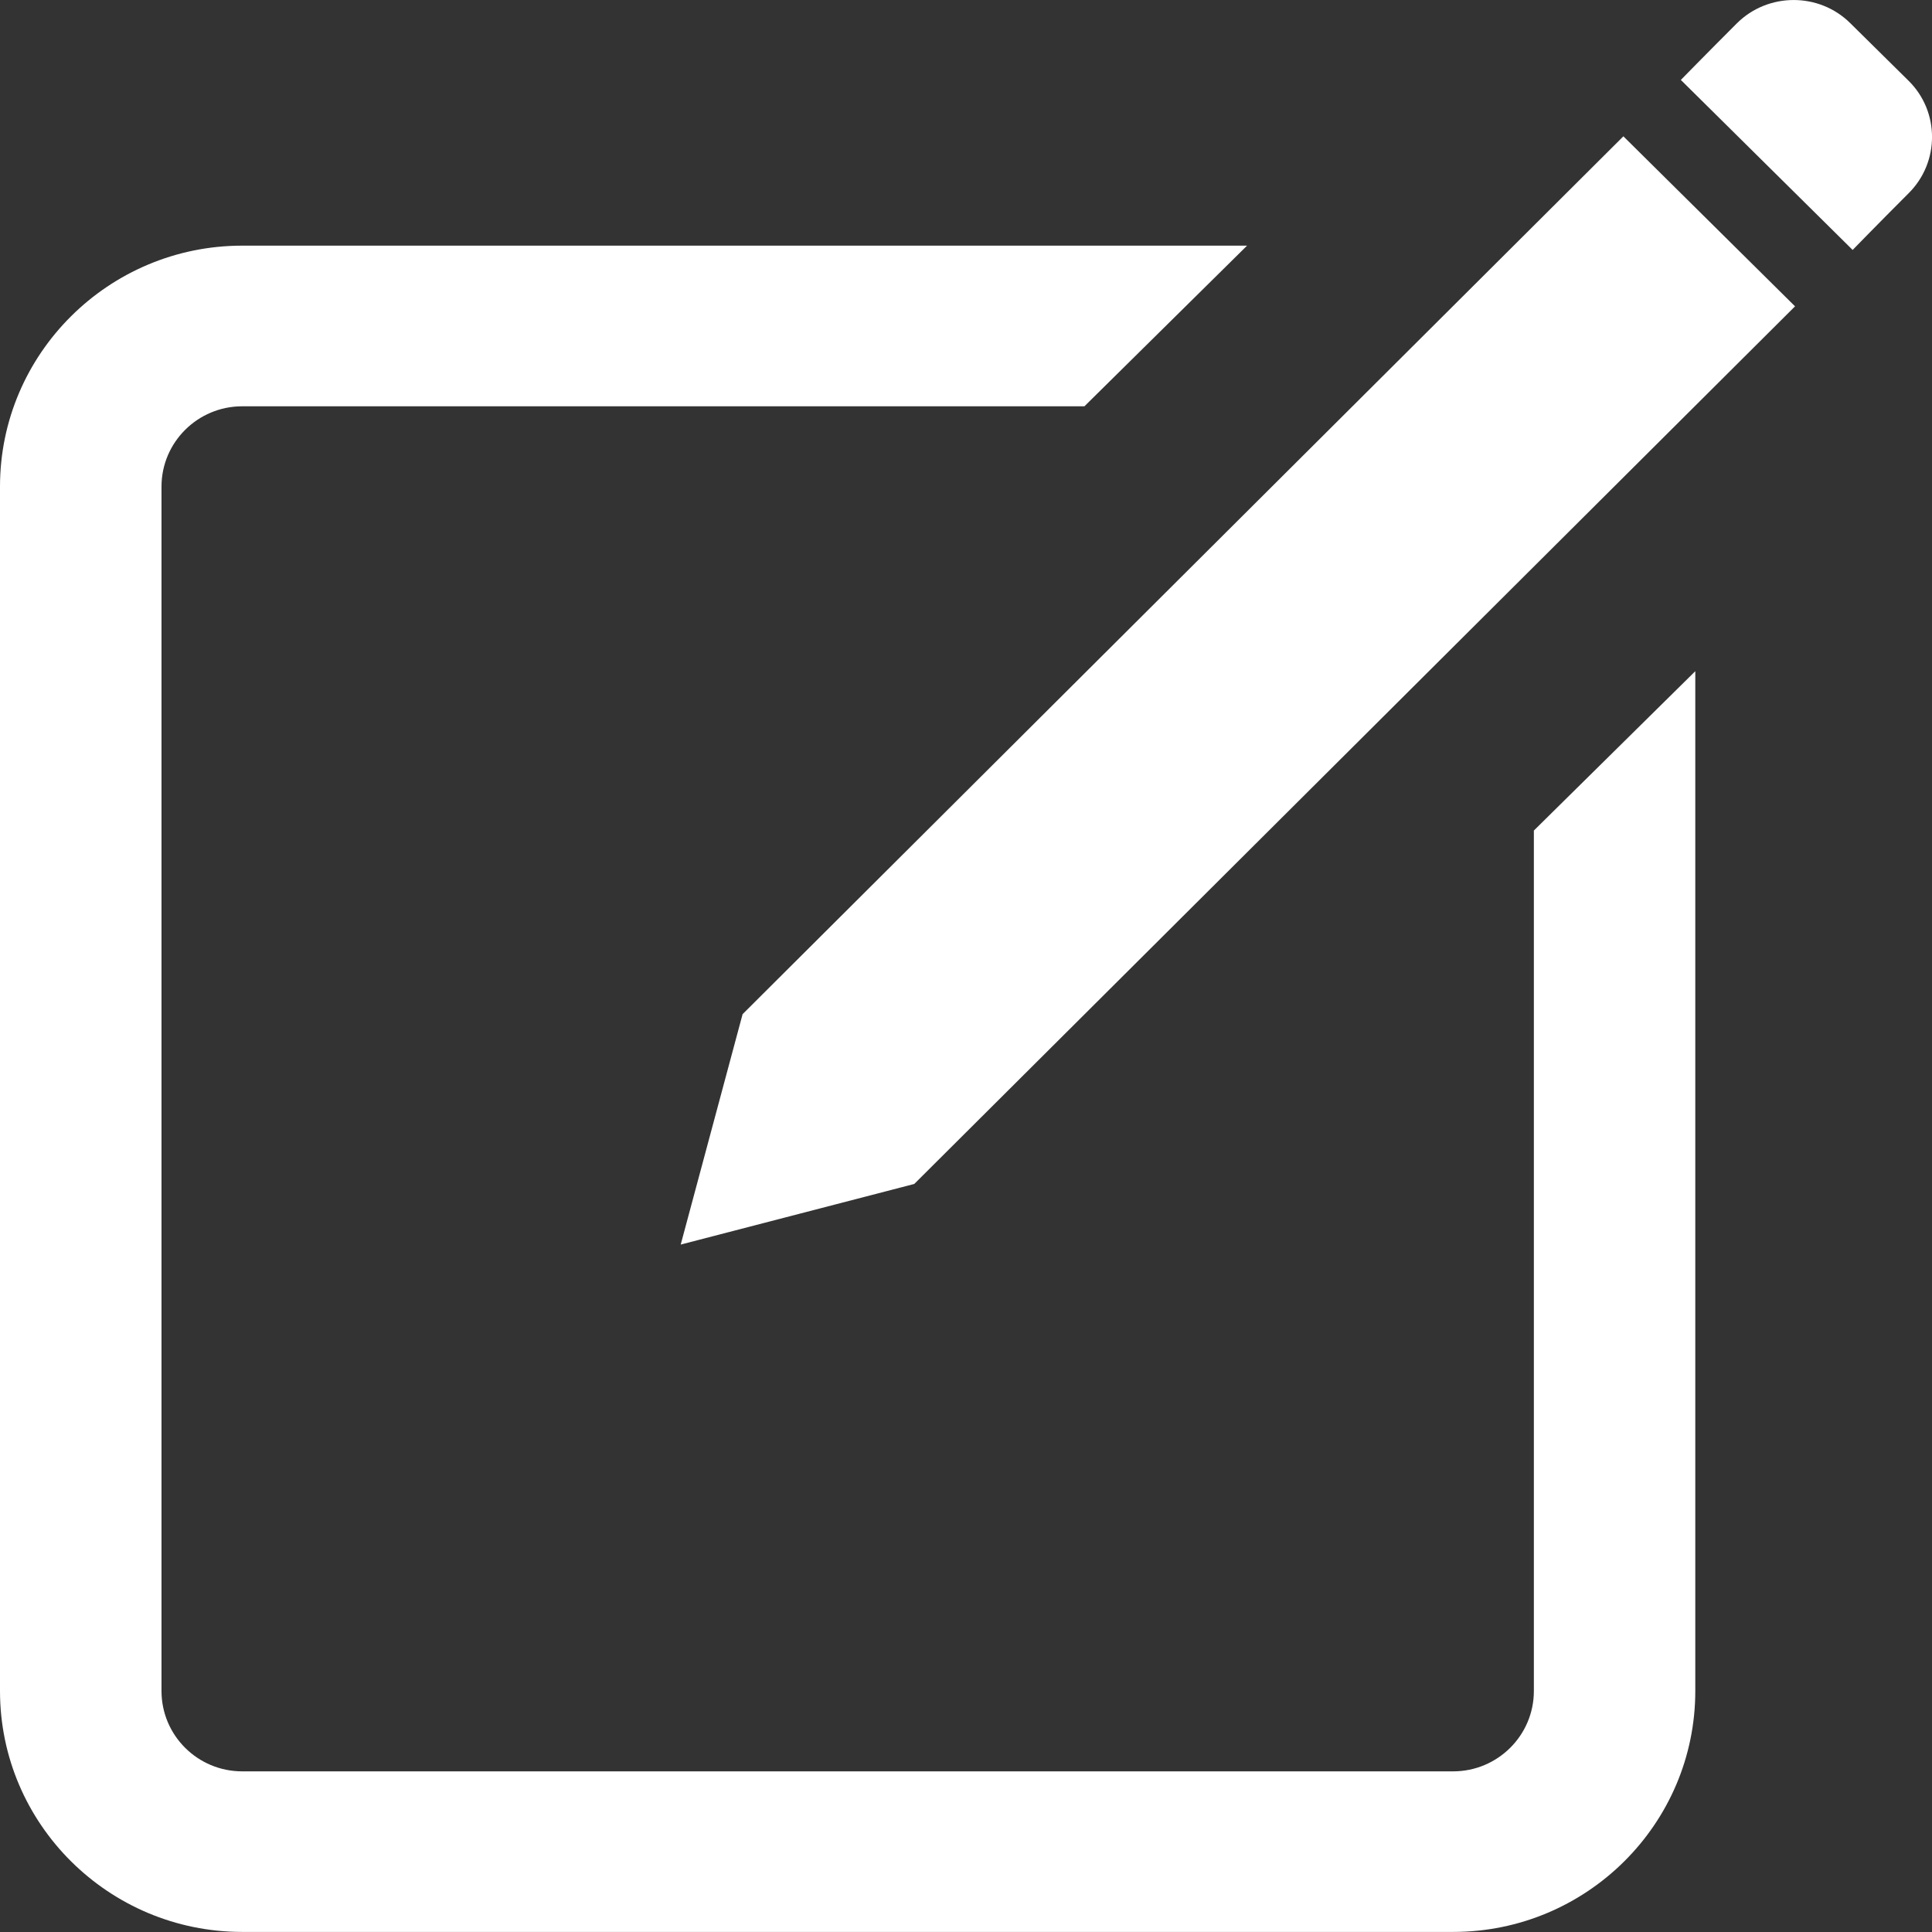 <svg width="27" height="27" viewBox="0 0 27 27" fill="none" xmlns="http://www.w3.org/2000/svg">
<rect x="0" y="0" width="27" height="27" fill="#333333" stroke="none"/>
<path fill-rule="evenodd" clip-rule="evenodd" d="M26.672 1.128C27.109 1.558 27.11 2.265 26.675 2.699L26.671 2.703C26.236 3.138 25.891 3.493 25.891 3.493L23.49 1.117C23.49 1.117 23.837 0.762 24.27 0.329L24.272 0.327C24.707 -0.107 25.421 -0.109 25.857 0.323L26.672 1.128ZM10.378 14.173L9.513 17.393L12.777 16.546L25.086 4.281L22.687 1.905L10.378 14.173ZM21.436 11.607V23.632C21.436 24.252 20.93 24.755 20.308 24.755H3.385C2.762 24.755 2.257 24.252 2.257 23.632V6.8C2.257 6.182 2.762 5.678 3.385 5.678H15.155L17.428 3.433H3.385C1.519 3.433 0 4.943 0 6.8V23.632C0 25.49 1.519 26.999 3.385 26.999H20.308C22.174 26.999 23.692 25.49 23.692 23.632V9.38L21.436 11.607Z" fill="white"/>
</svg>
